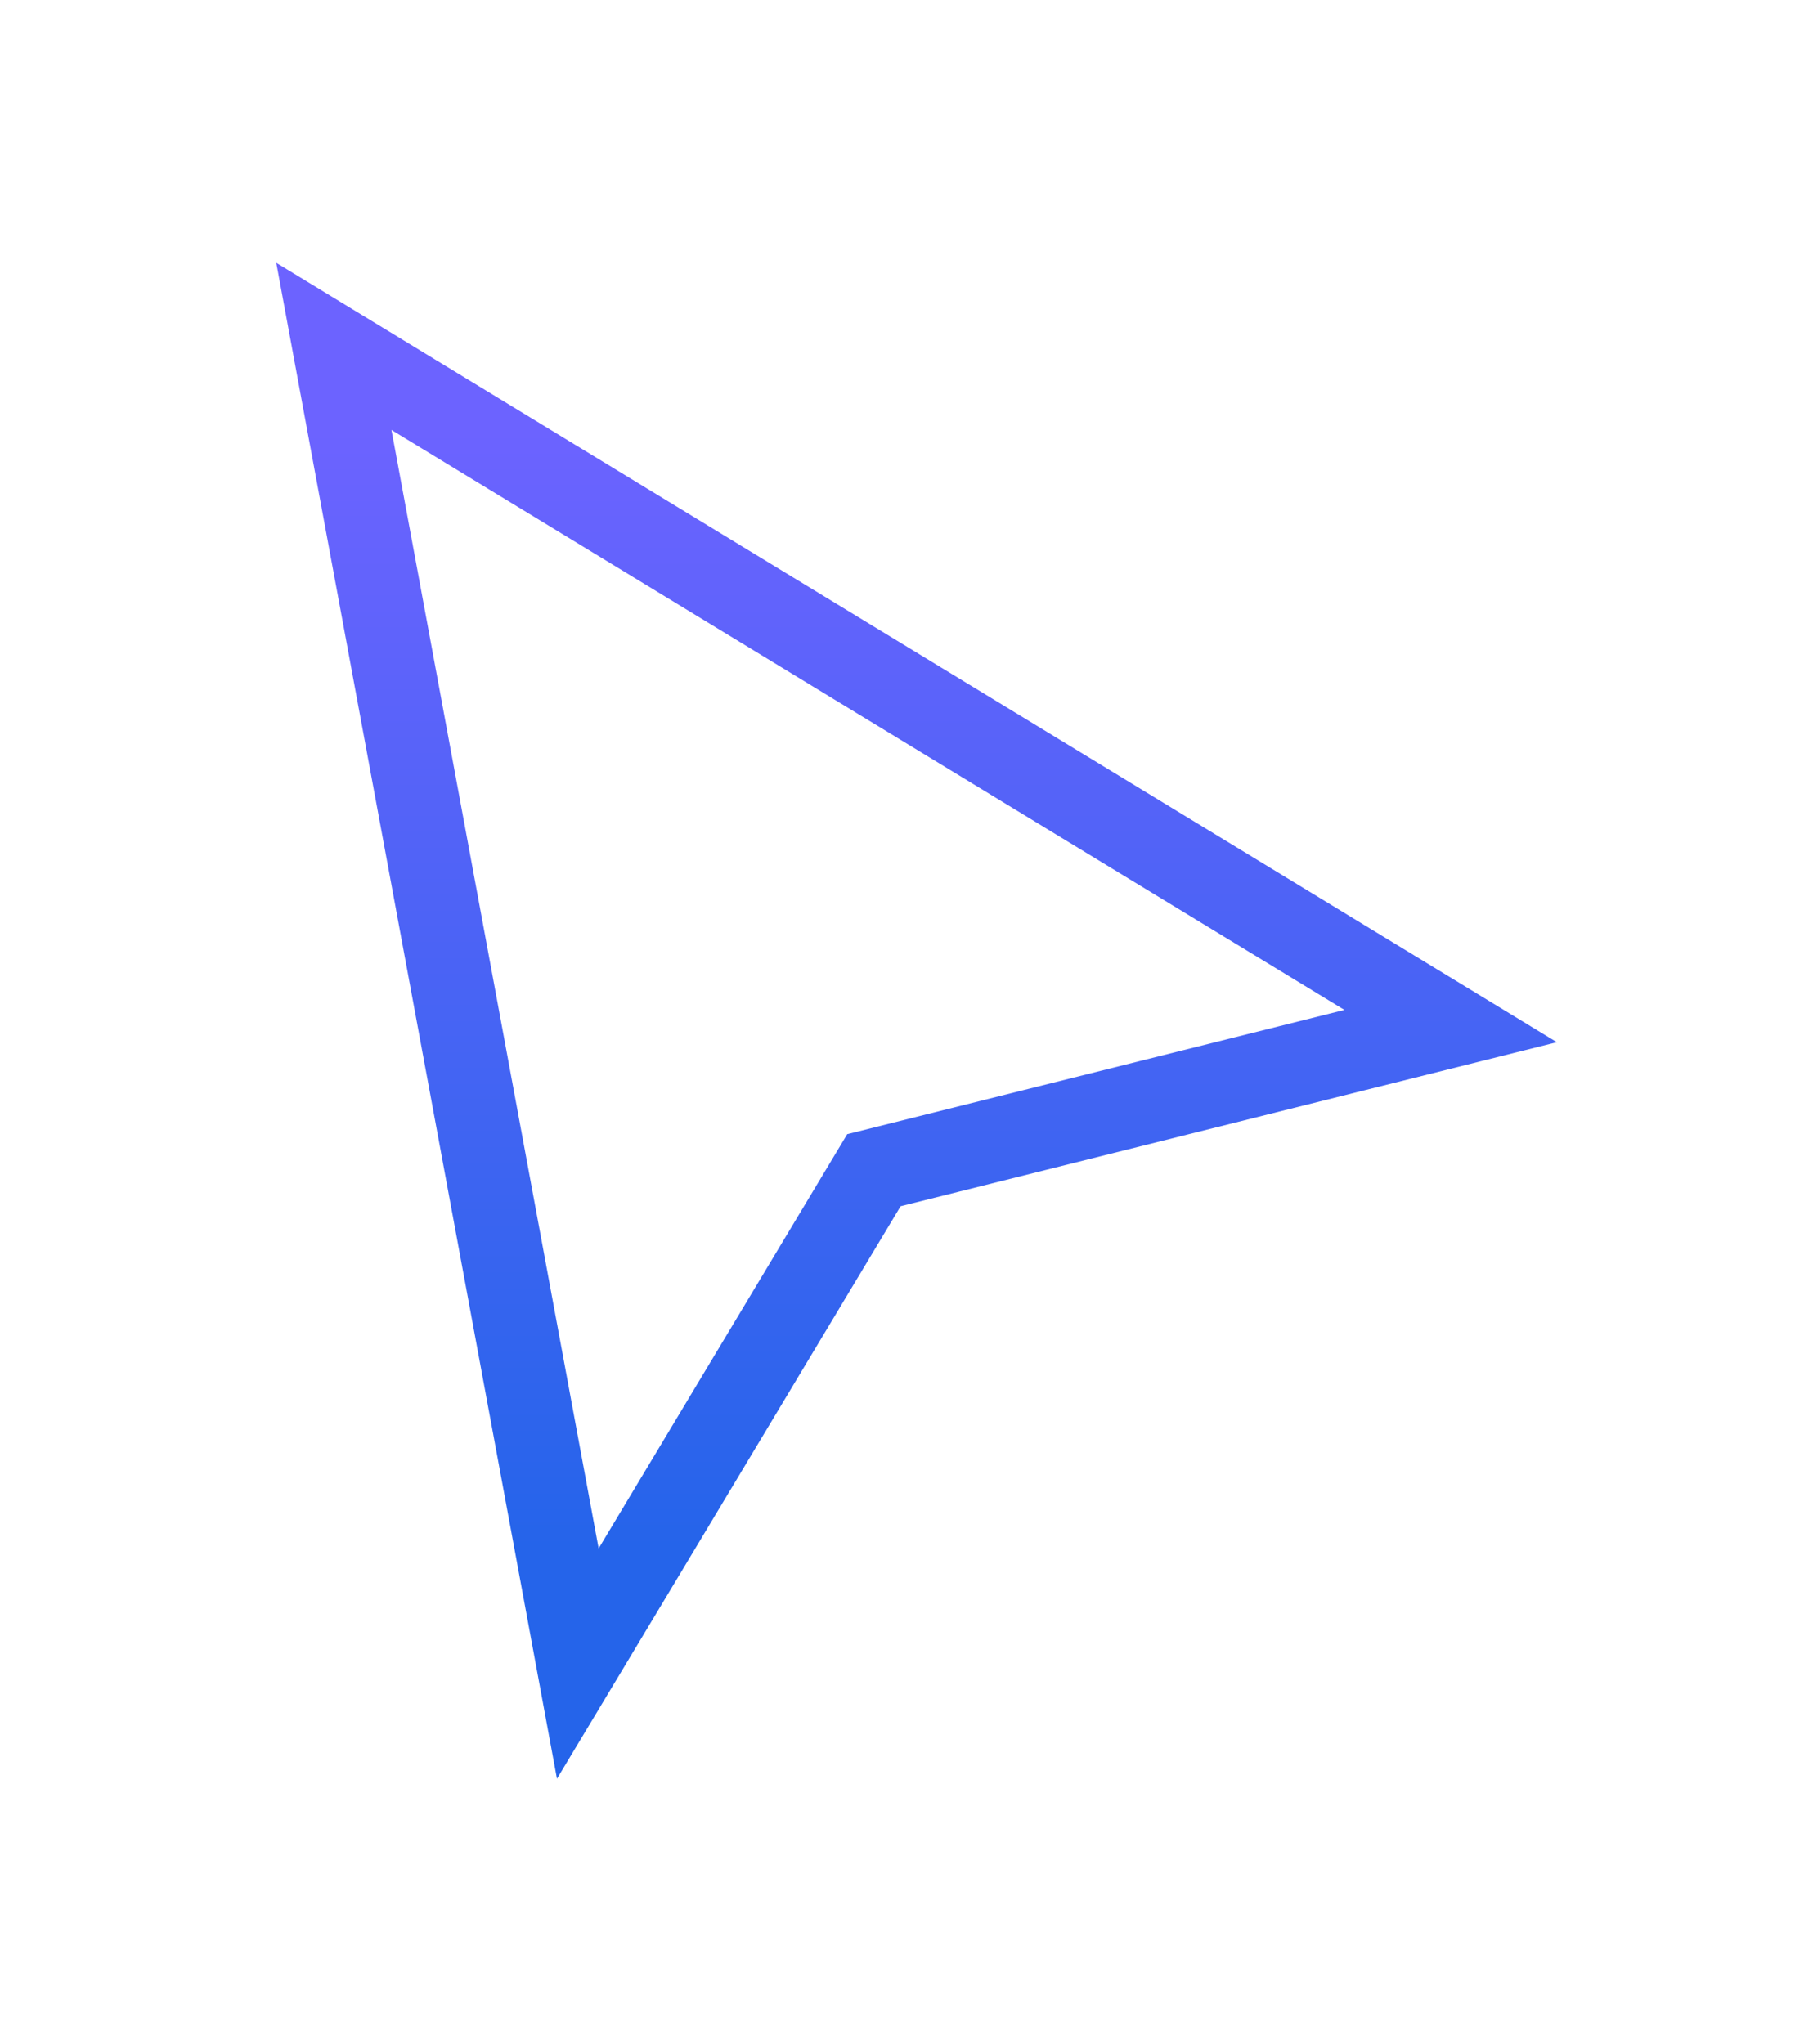 <svg width="47" height="53" viewBox="0 0 47 53" fill="none" xmlns="http://www.w3.org/2000/svg">
<g filter="url(#filter0_d_2021_1627)">
<path d="M34.852 24.037L10.148 9L15.519 38L21.963 27.259L34.852 24.037Z" fill="white"/>
<path d="M10.707 8.083L8.655 6.833L9.092 9.196L14.463 38.196L14.979 40.986L16.44 38.553L22.655 28.193L35.113 25.079L37.606 24.456L35.411 23.12L10.707 8.083Z" stroke="url(#paint0_linear_2021_1627)" stroke-width="2.148"/>
</g>
<defs>
<filter id="filter0_d_2021_1627" x="0.717" y="0.371" width="46.087" height="52.195" filterUnits="userSpaceOnUse" color-interpolation-filters="sRGB">
<feFlood flood-opacity="0" result="BackgroundImageFix"/>
<feColorMatrix in="SourceAlpha" type="matrix" values="0 0 0 0 0 0 0 0 0 0 0 0 0 0 0 0 0 0 127 0" result="hardAlpha"/>
<feOffset dy="2.148"/>
<feGaussianBlur stdDeviation="3.222"/>
<feColorMatrix type="matrix" values="0 0 0 0 0 0 0 0 0 0 0 0 0 0 0 0 0 0 0.4 0"/>
<feBlend mode="normal" in2="BackgroundImageFix" result="effect1_dropShadow_2021_1627"/>
<feBlend mode="normal" in="SourceGraphic" in2="effect1_dropShadow_2021_1627" result="shape"/>
</filter>
<linearGradient id="paint0_linear_2021_1627" x1="22.5" y1="9" x2="22.5" y2="38" gradientUnits="userSpaceOnUse">
<stop stop-color="#6C63FF"/>
<stop offset="1" stop-color="#2564EA"/>
</linearGradient>
</defs>
</svg>
